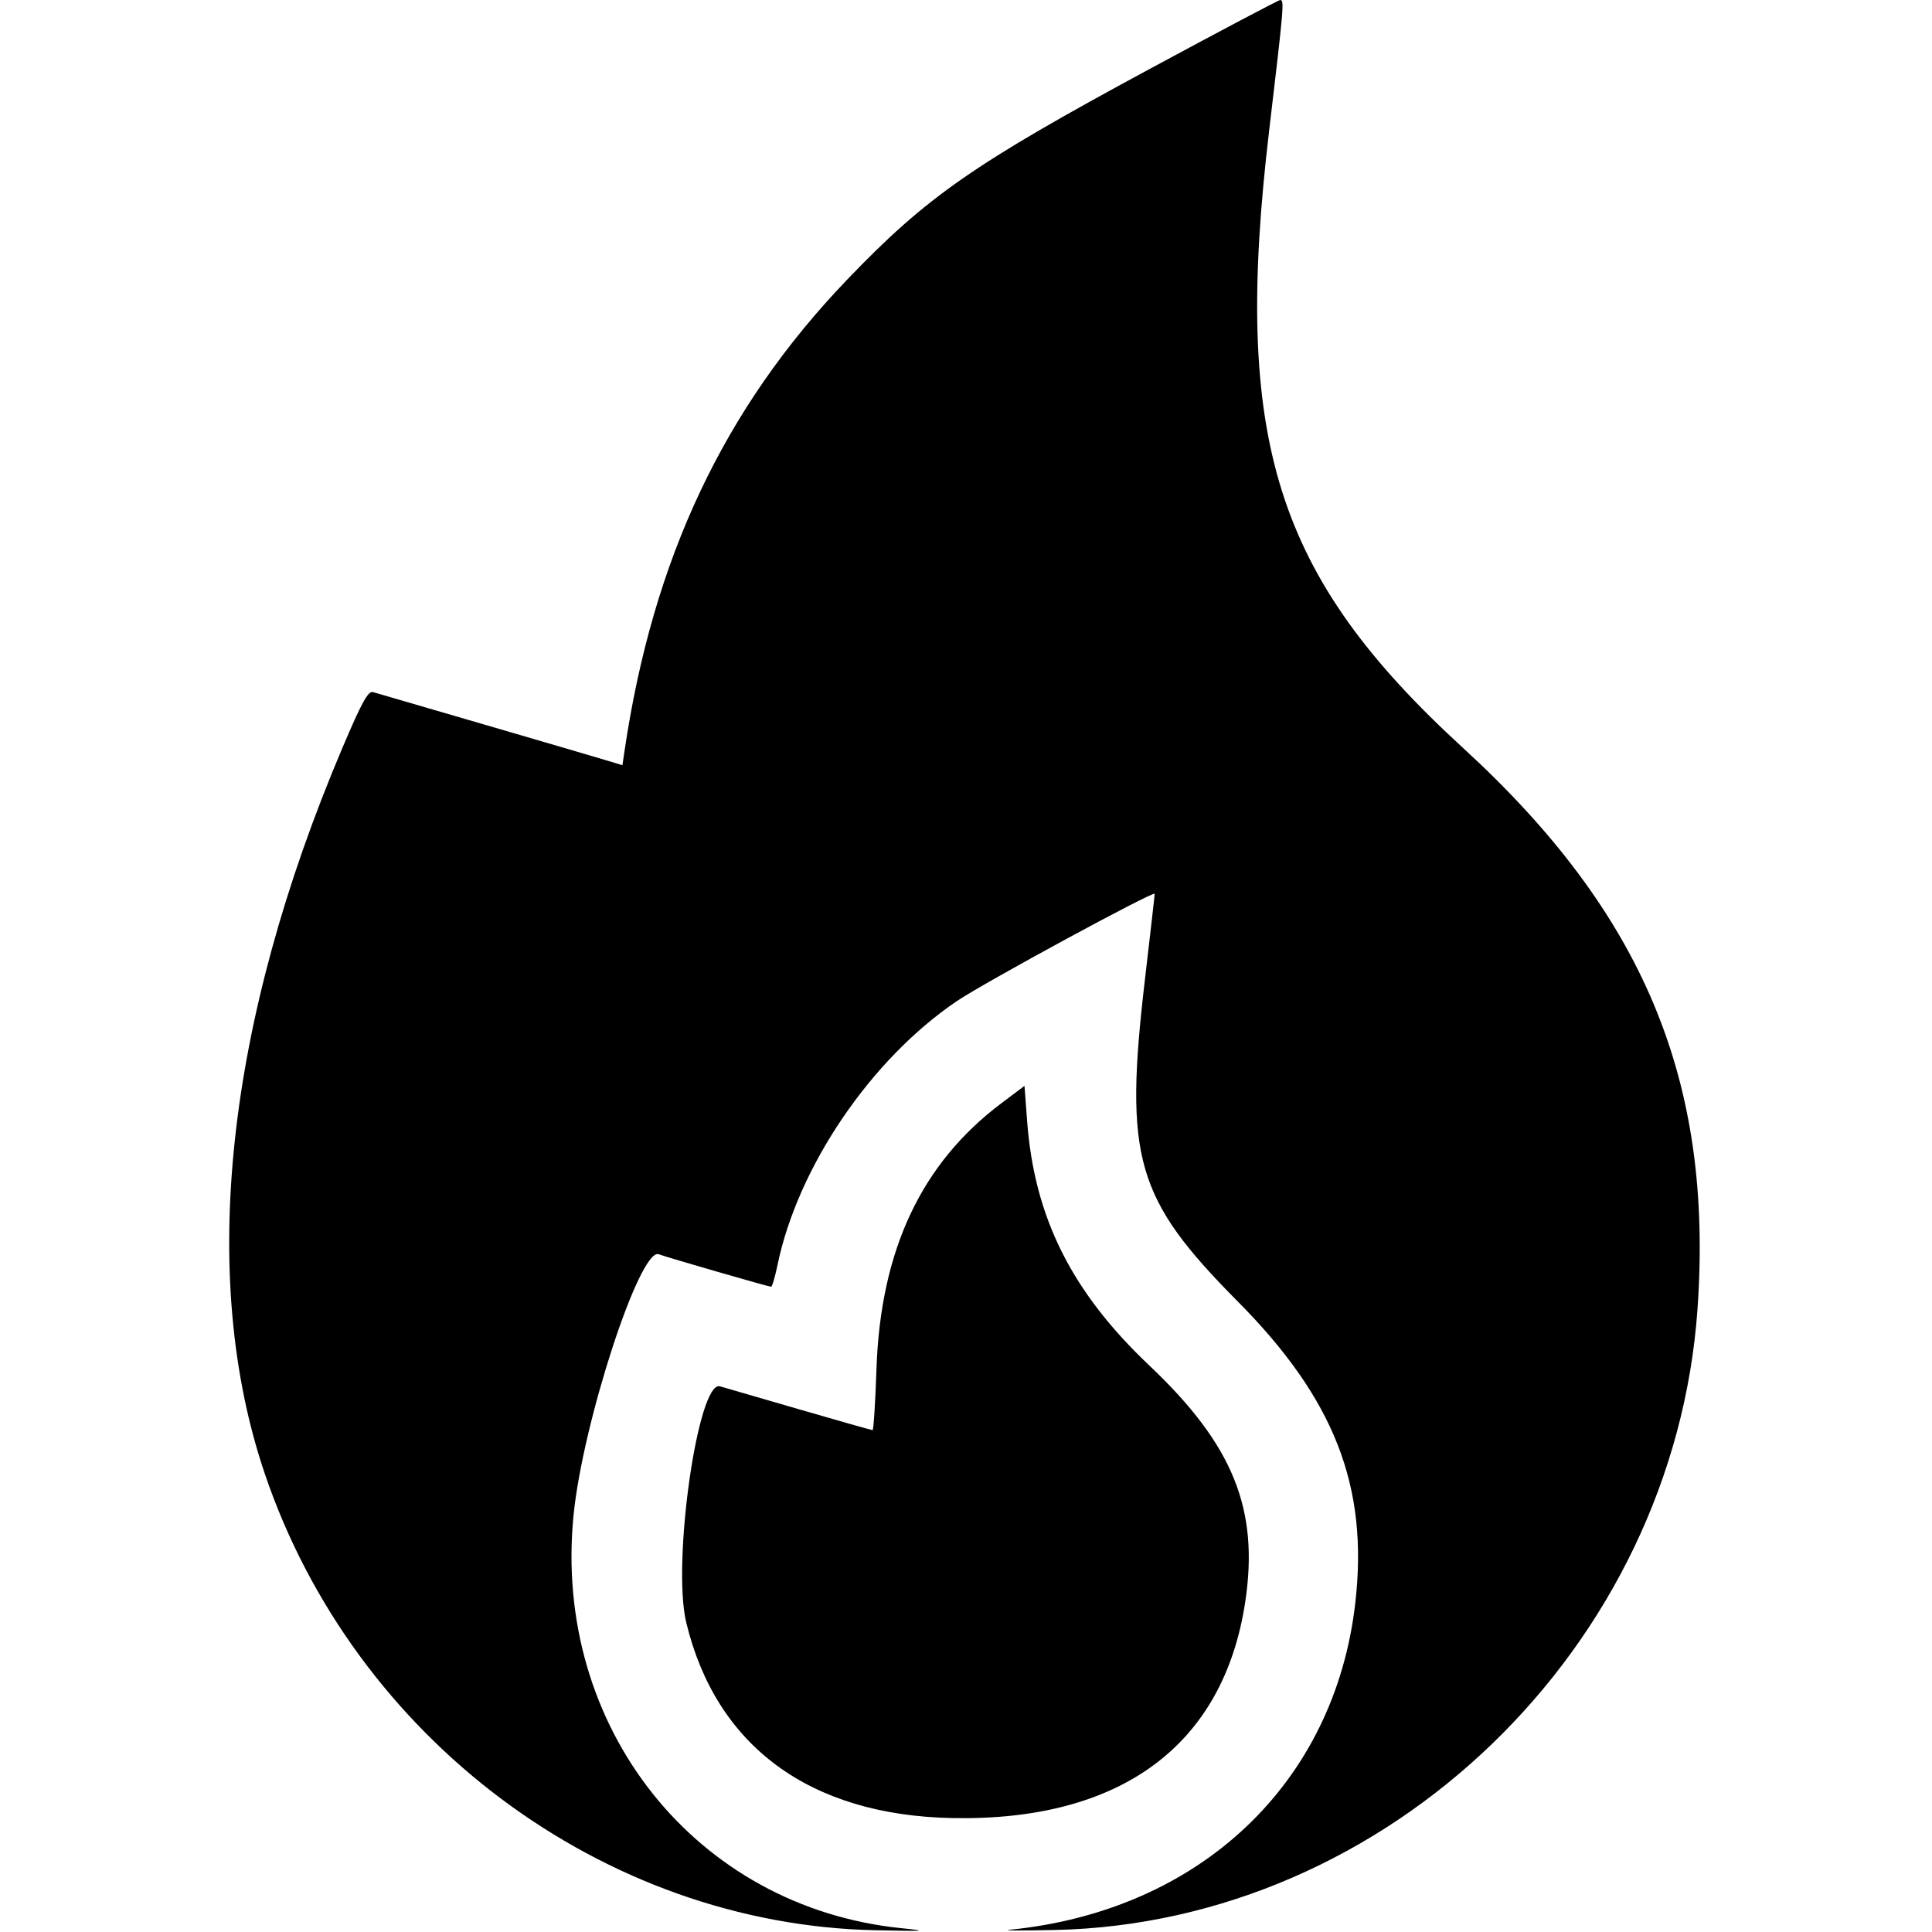 <svg id="svg" xmlns="http://www.w3.org/2000/svg" xmlns:xlink="http://www.w3.org/1999/xlink" width="400" height="400" viewBox="0, 0, 400,400"><g id="svgg"><path id="path0" d="M238.281 14.140 C 201.572 33.948,191.913 40.668,175.391 57.897 C 149.883 84.495,135.159 115.693,129.286 155.582 L 128.866 158.429 125.175 157.314 C 123.145 156.700,111.816 153.379,100.000 149.934 C 88.184 146.489,77.939 143.501,77.233 143.294 C 76.218 142.996,74.895 145.406,70.884 154.857 C 46.696 211.860,41.062 264.434,54.793 305.031 C 73.356 359.920,124.862 398.453,181.250 399.638 C 191.633 399.856,192.412 399.797,186.719 399.221 C 144.071 394.909,114.420 357.636,118.740 313.768 C 120.635 294.531,132.499 258.188,136.396 259.684 C 138.001 260.299,159.124 266.406,159.649 266.406 C 159.867 266.406,160.463 264.385,160.974 261.914 C 165.174 241.589,180.324 219.295,198.107 207.268 C 203.843 203.389,239.063 184.290,239.063 185.058 C 239.063 185.367,238.156 193.337,237.049 202.770 C 232.704 239.783,235.110 248.136,256.250 269.442 C 276.281 289.631,283.346 307.725,280.606 331.821 C 276.354 369.213,248.416 395.631,208.984 399.544 C 207.266 399.715,211.484 399.734,218.359 399.586 C 287.491 398.101,346.580 340.984,351.457 270.930 C 354.747 223.676,340.294 189.115,302.920 154.866 C 263.993 119.194,255.173 91.117,262.765 27.028 C 265.837 1.092,265.929 -0.004,265.039 0.009 C 264.717 0.013,252.676 6.372,238.281 14.140 M207.284 228.447 C 190.746 240.890,182.304 258.857,181.465 283.398 C 181.226 290.381,180.863 296.094,180.658 296.094 C 180.453 296.094,173.559 294.139,165.338 291.750 C 157.117 289.361,149.795 287.234,149.068 287.024 C 144.508 285.706,139.096 323.590,142.081 335.938 C 148.273 361.554,167.650 375.810,197.092 376.410 C 231.965 377.121,253.310 361.396,257.808 331.680 C 260.713 312.486,255.303 299.132,237.981 282.738 C 221.873 267.493,214.151 252.062,212.658 232.135 L 212.109 224.816 207.284 228.447 " stroke="none" fill="#000000" fill-rule="evenodd"></path></g></svg>